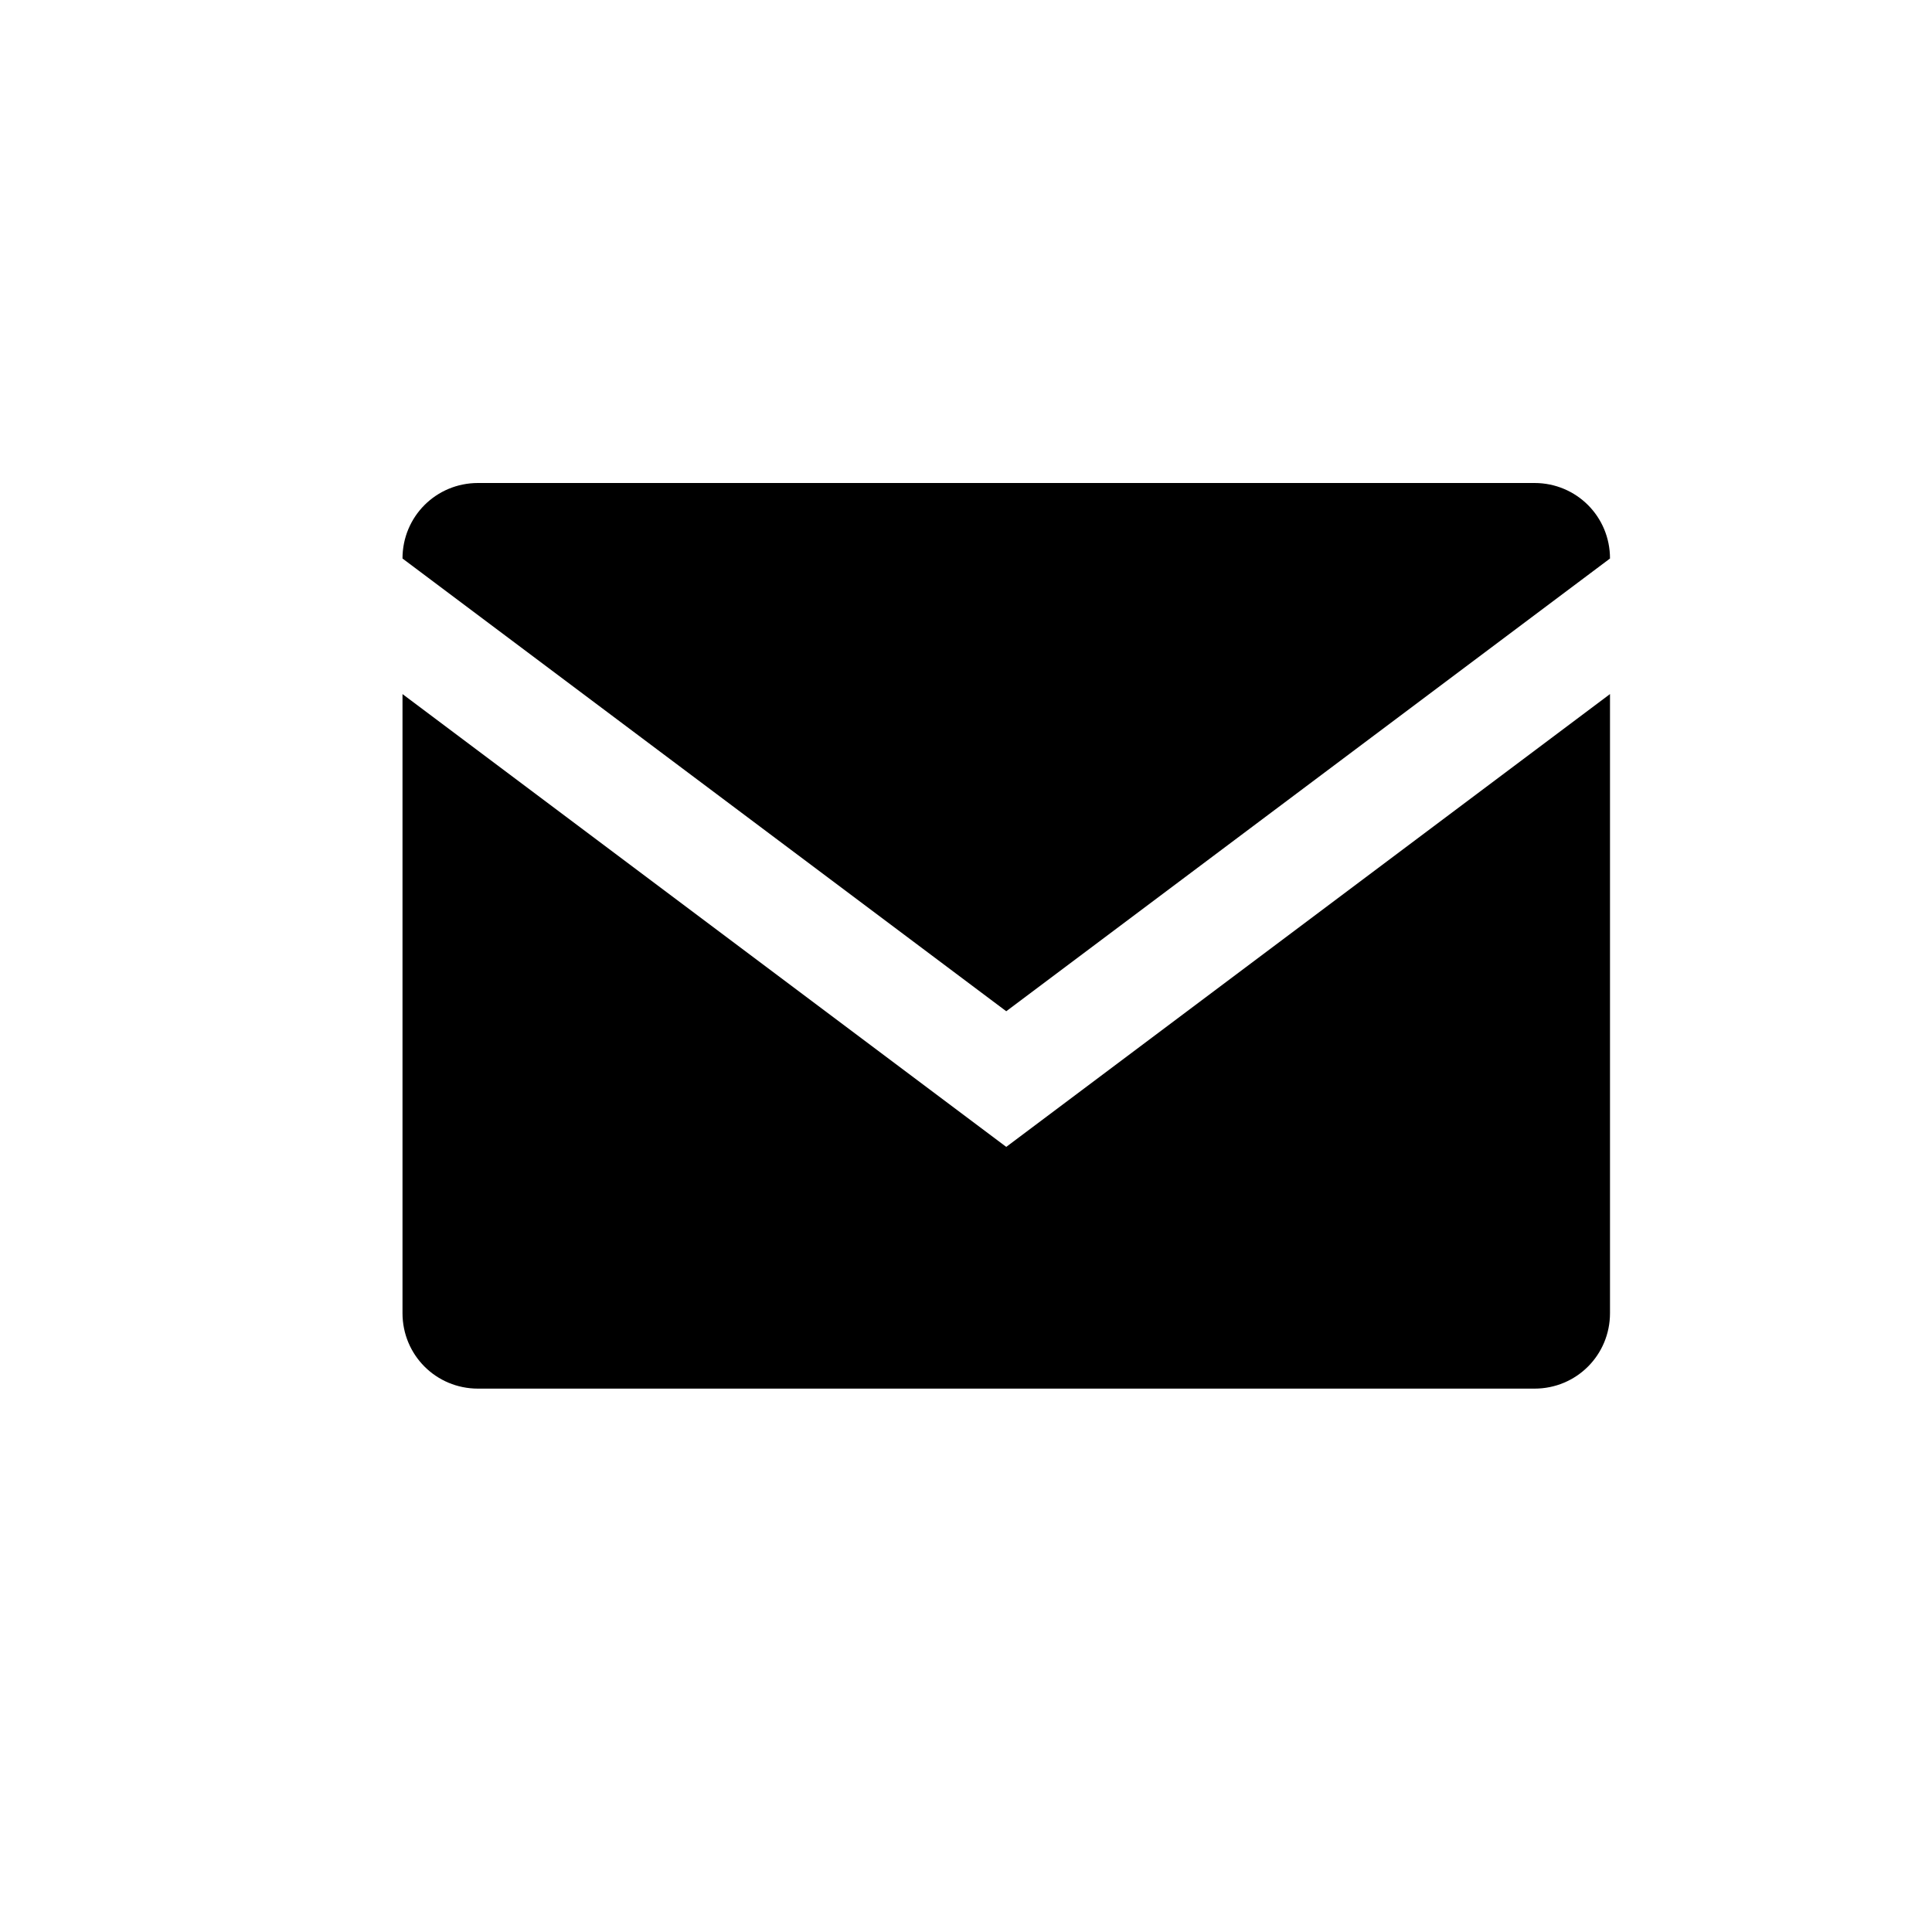 <?xml version="1.0" encoding="UTF-8" standalone="no"?>
<svg width="24px" height="24px" viewBox="0 0 24 24" version="1.1" xmlns="http://www.w3.org/2000/svg" xmlns:xlink="http://www.w3.org/1999/xlink" xmlns:sketch="http://www.bohemiancoding.com/sketch/ns">
    <!-- Generator: Sketch 3.5.2 (25235) - http://www.bohemiancoding.com/sketch -->
    <title>mail</title>
    <desc>Created with Sketch.</desc>
    <defs></defs>
    <g id="Page-1" stroke="none" stroke-width="1" fill="none" fill-rule="evenodd" sketch:type="MSPage">
        <g id="mail" sketch:type="MSArtboardGroup" fill="#000000">
            <path d="M12.5,12.562 L20,6.938 C20,6.417 19.583,6 19.062,6 L5.938,6 C5.417,6 5,6.417 5,6.938 L12.5,12.562 Z M12.5,14.247 L5,8.622 L5,16.312 C5,16.833 5.417,17.25 5.938,17.25 L19.062,17.25 C19.583,17.25 20,16.833 20,16.312 L20,8.622 L12.5,14.247 Z" sketch:type="MSShapeGroup"></path>
        </g>
    </g>
</svg>